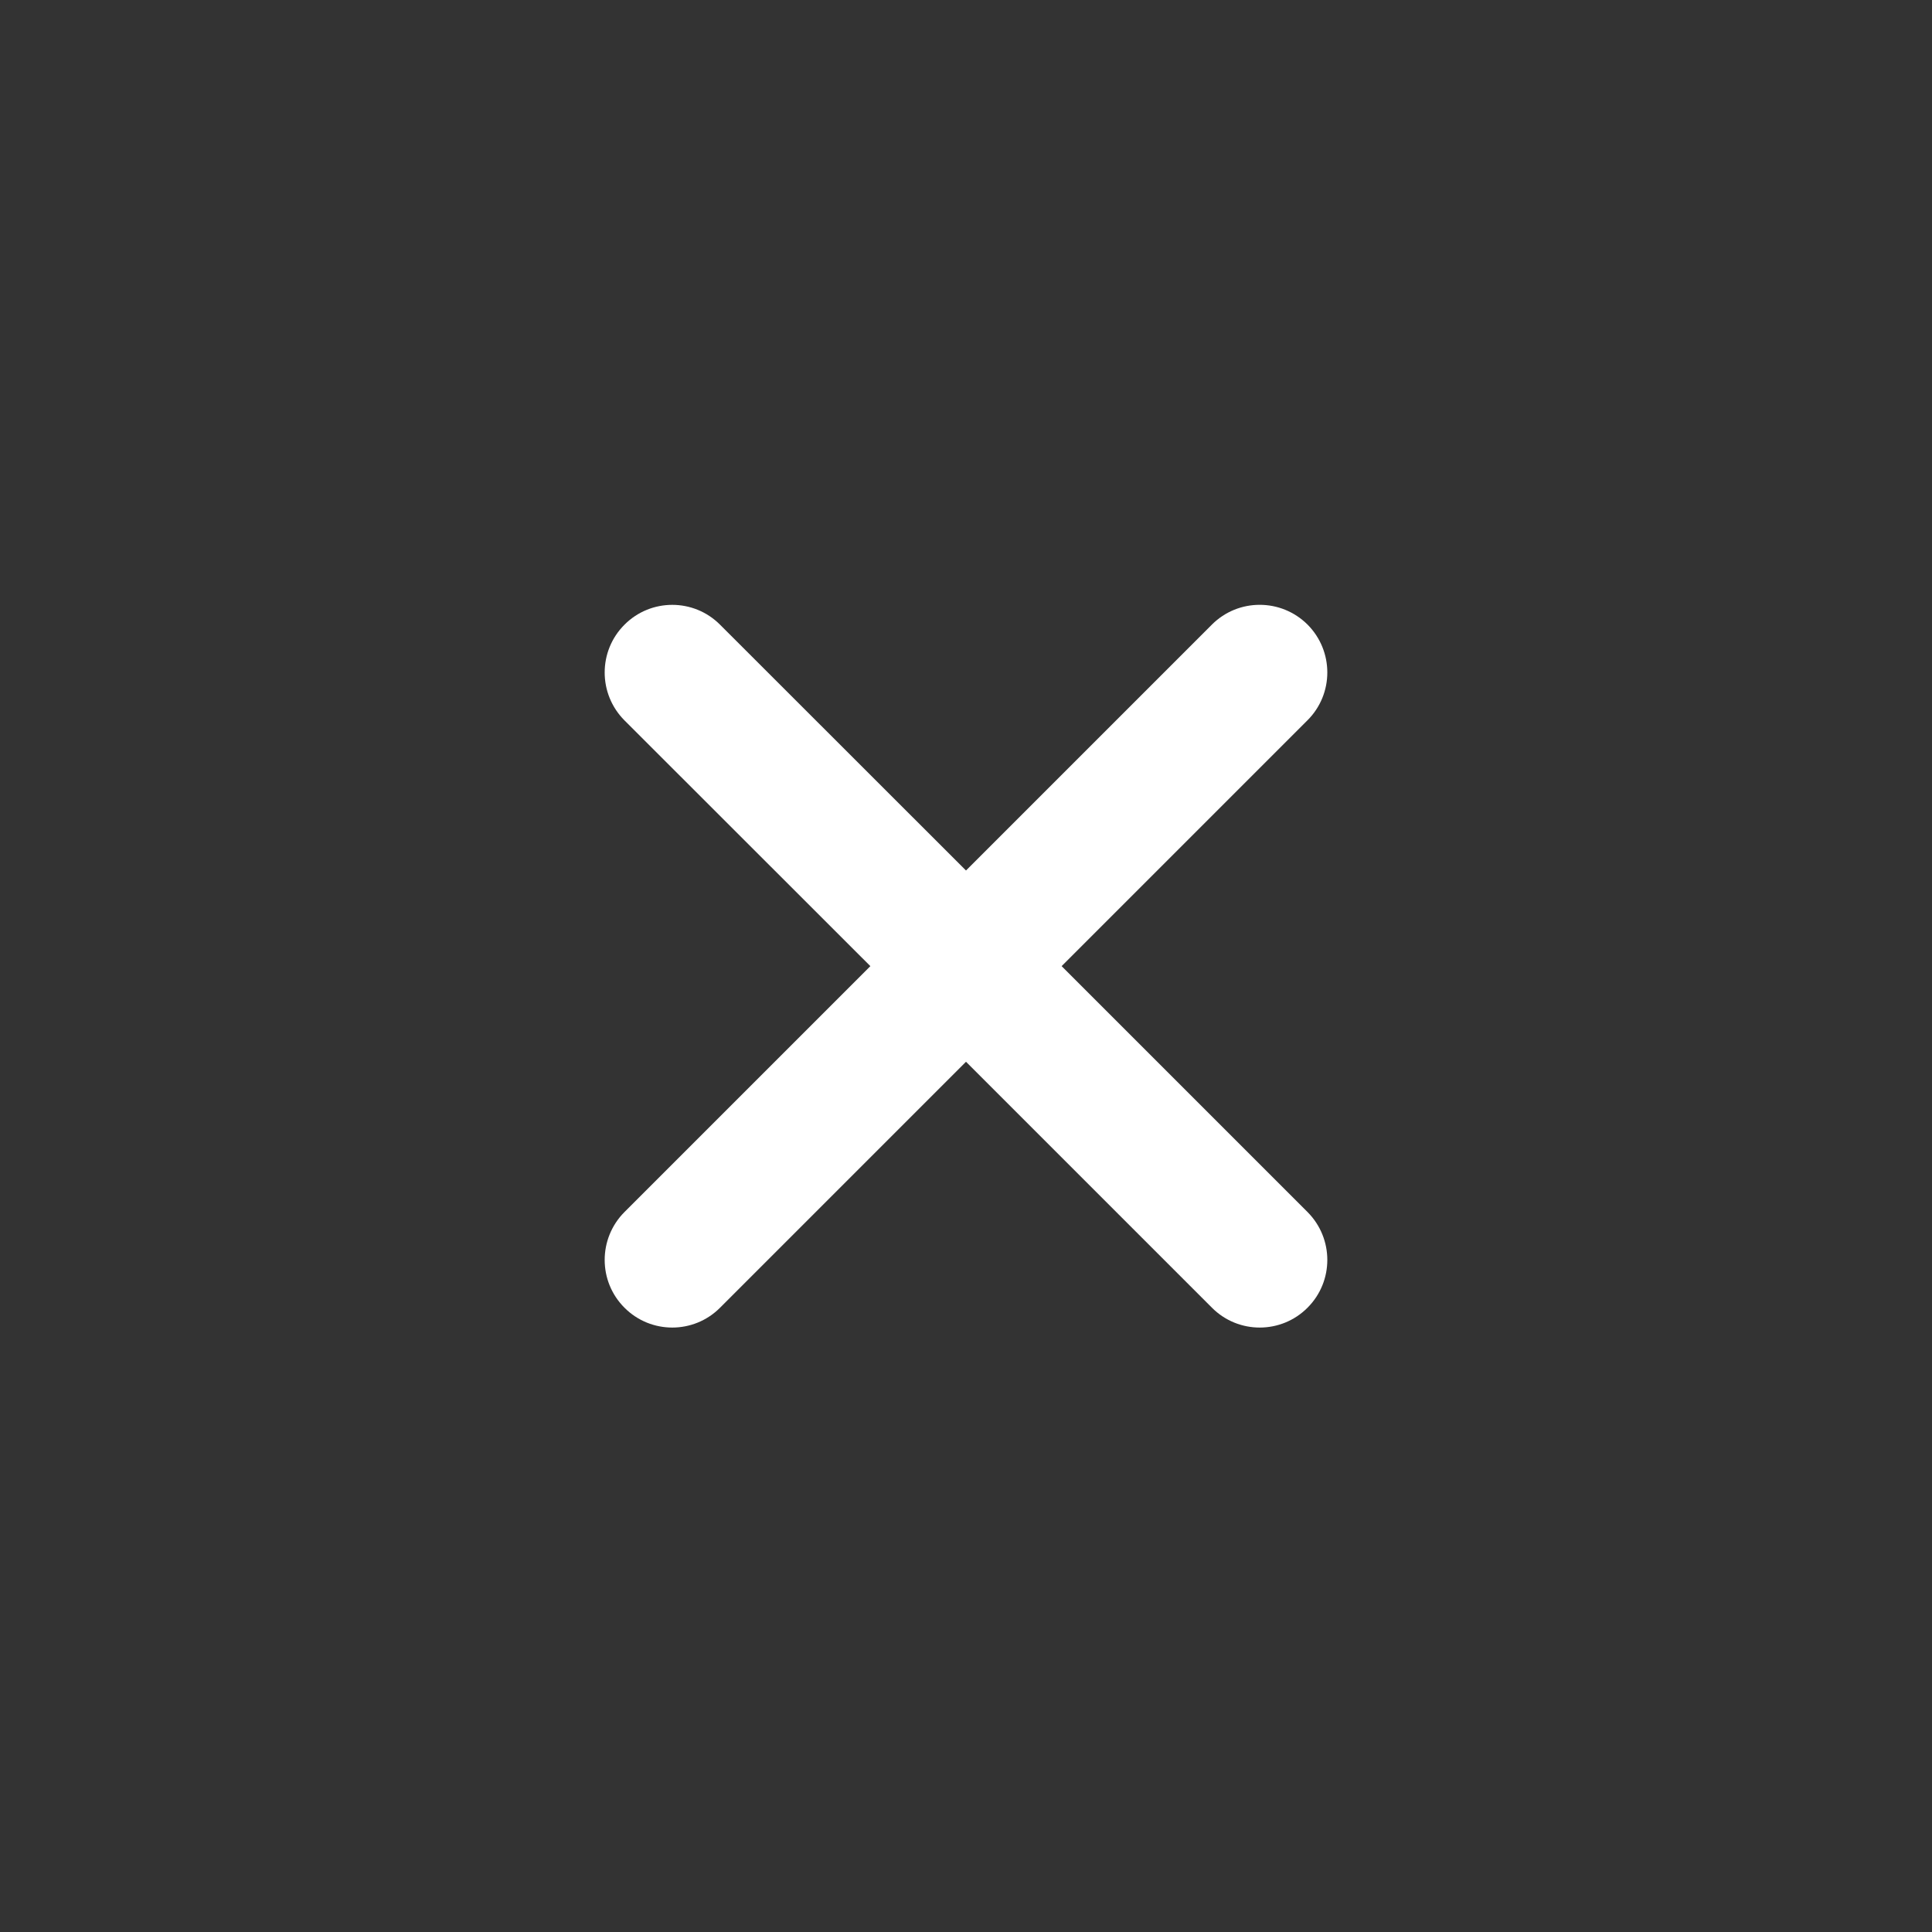 <svg width="14" height="14" viewBox="0 0 14 14" fill="none" xmlns="http://www.w3.org/2000/svg">
<rect x="0" y="0" width="14" height="14" fill="#333333" stroke="none"/>
<path fill-rule="evenodd" clip-rule="evenodd" d="M9.475 4.526C9.283 4.335 8.973 4.335 8.782 4.526L7 6.308L5.218 4.527C5.027 4.335 4.716 4.335 4.525 4.527C4.334 4.718 4.334 5.028 4.525 5.22L6.307 7.001L4.525 8.783C4.334 8.975 4.334 9.285 4.525 9.476C4.716 9.668 5.027 9.668 5.218 9.476L7 7.694L8.782 9.476C8.973 9.668 9.284 9.668 9.475 9.476C9.666 9.285 9.666 8.975 9.475 8.783L7.693 7.001L9.475 5.219C9.666 5.028 9.666 4.718 9.475 4.526Z" fill="white"/>
</svg>
